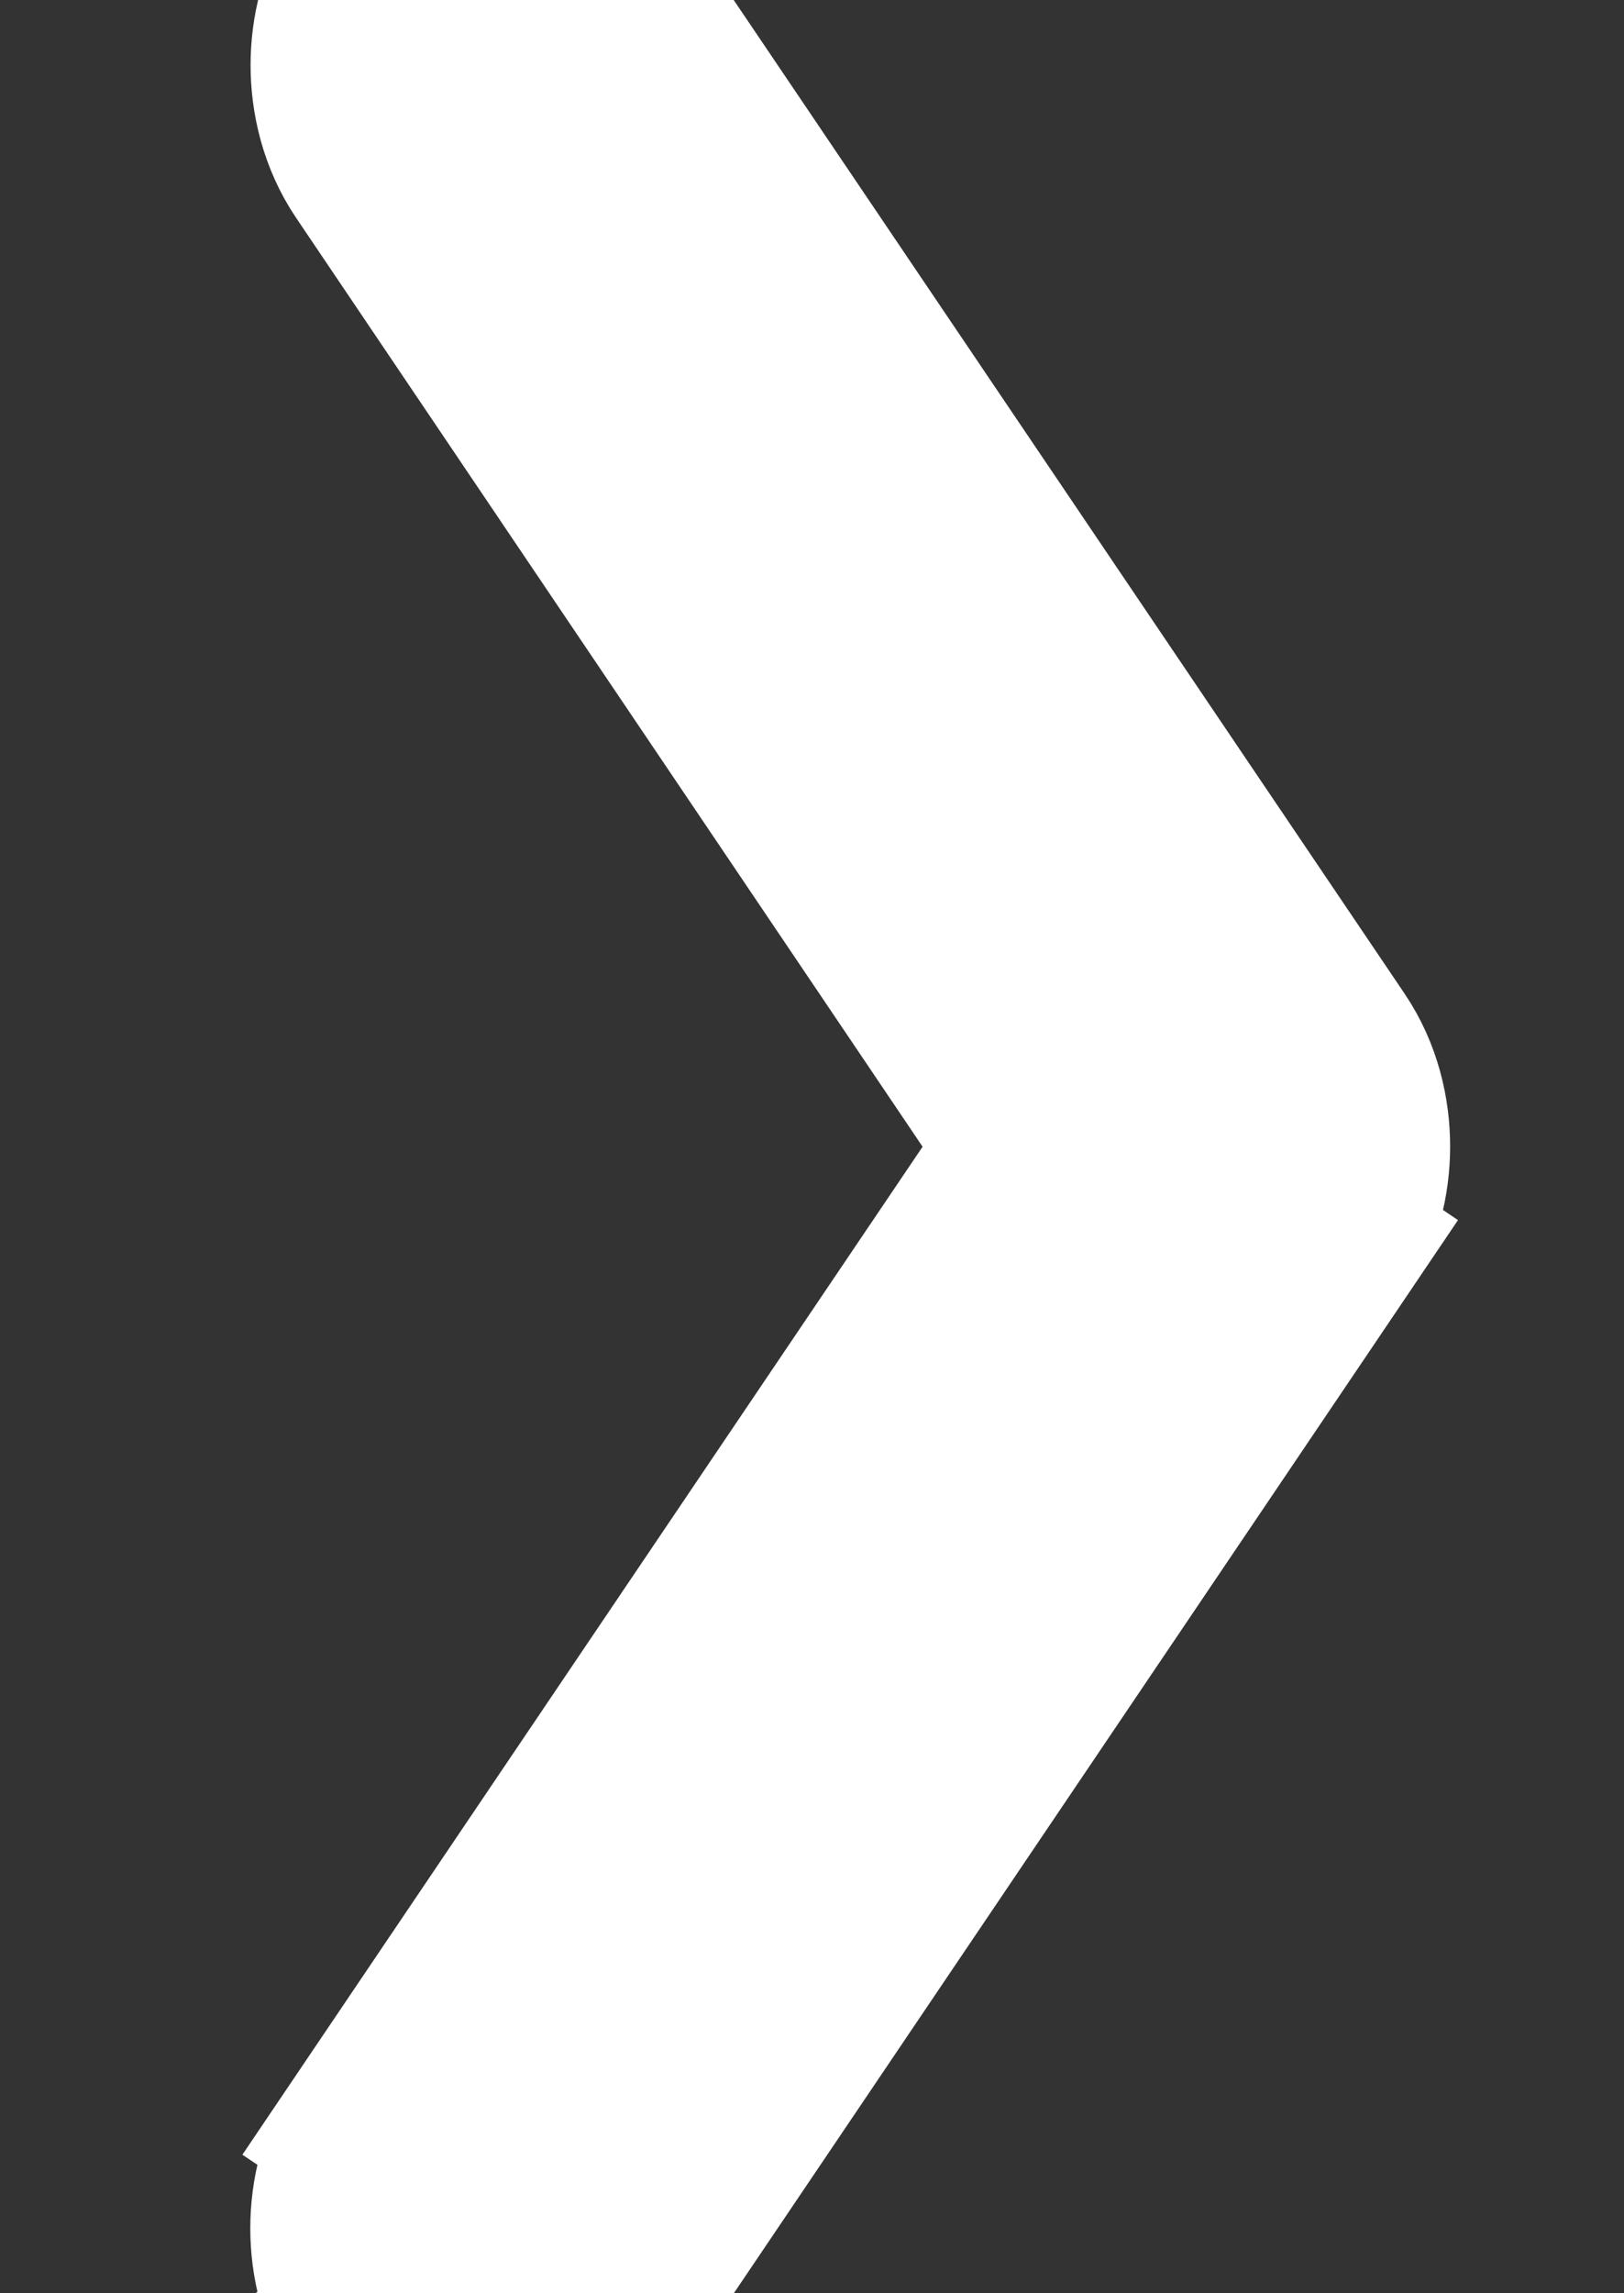 <svg width="17" height="24" viewBox="0 0 17 24" fill="none" xmlns="http://www.w3.org/2000/svg">
<rect x="0" y="0" width="17" height="24" fill="#333333" stroke="none"/>
<g clip-path="url(#clip0_1_854)">
<path d="M5.081 -1C4.563 -1 4.158 -0.706 3.925 -0.351C3.705 -0.023 3.623 0.352 3.623 0.682C3.623 1.013 3.707 1.392 3.929 1.721L10.864 12.001L3.926 22.28L4.755 22.839L3.926 22.28C3.703 22.61 3.62 22.988 3.62 23.32C3.62 23.651 3.703 24.03 3.926 24.36L4.751 23.803L3.926 24.36C4.153 24.696 4.551 25 5.079 25C5.607 25 6.005 24.696 6.232 24.36L13.874 13.038L13.045 12.478L13.874 13.038C14.097 12.708 14.18 12.33 14.18 11.998C14.18 11.666 14.097 11.288 13.874 10.958L13.874 10.958L6.232 -0.358C6.014 -0.681 5.618 -1 5.081 -1ZM4.574 0.761L4.575 0.761C4.575 0.761 4.574 0.761 4.574 0.761L4.574 0.761Z" fill="white" stroke="white" stroke-width="2"/>
</g>
<defs>
<clipPath id="clip0_1_854">
<rect width="16.2" height="24" fill="white" transform="matrix(-1 0 0 -1 17 24)"/>
</clipPath>
</defs>
</svg>

